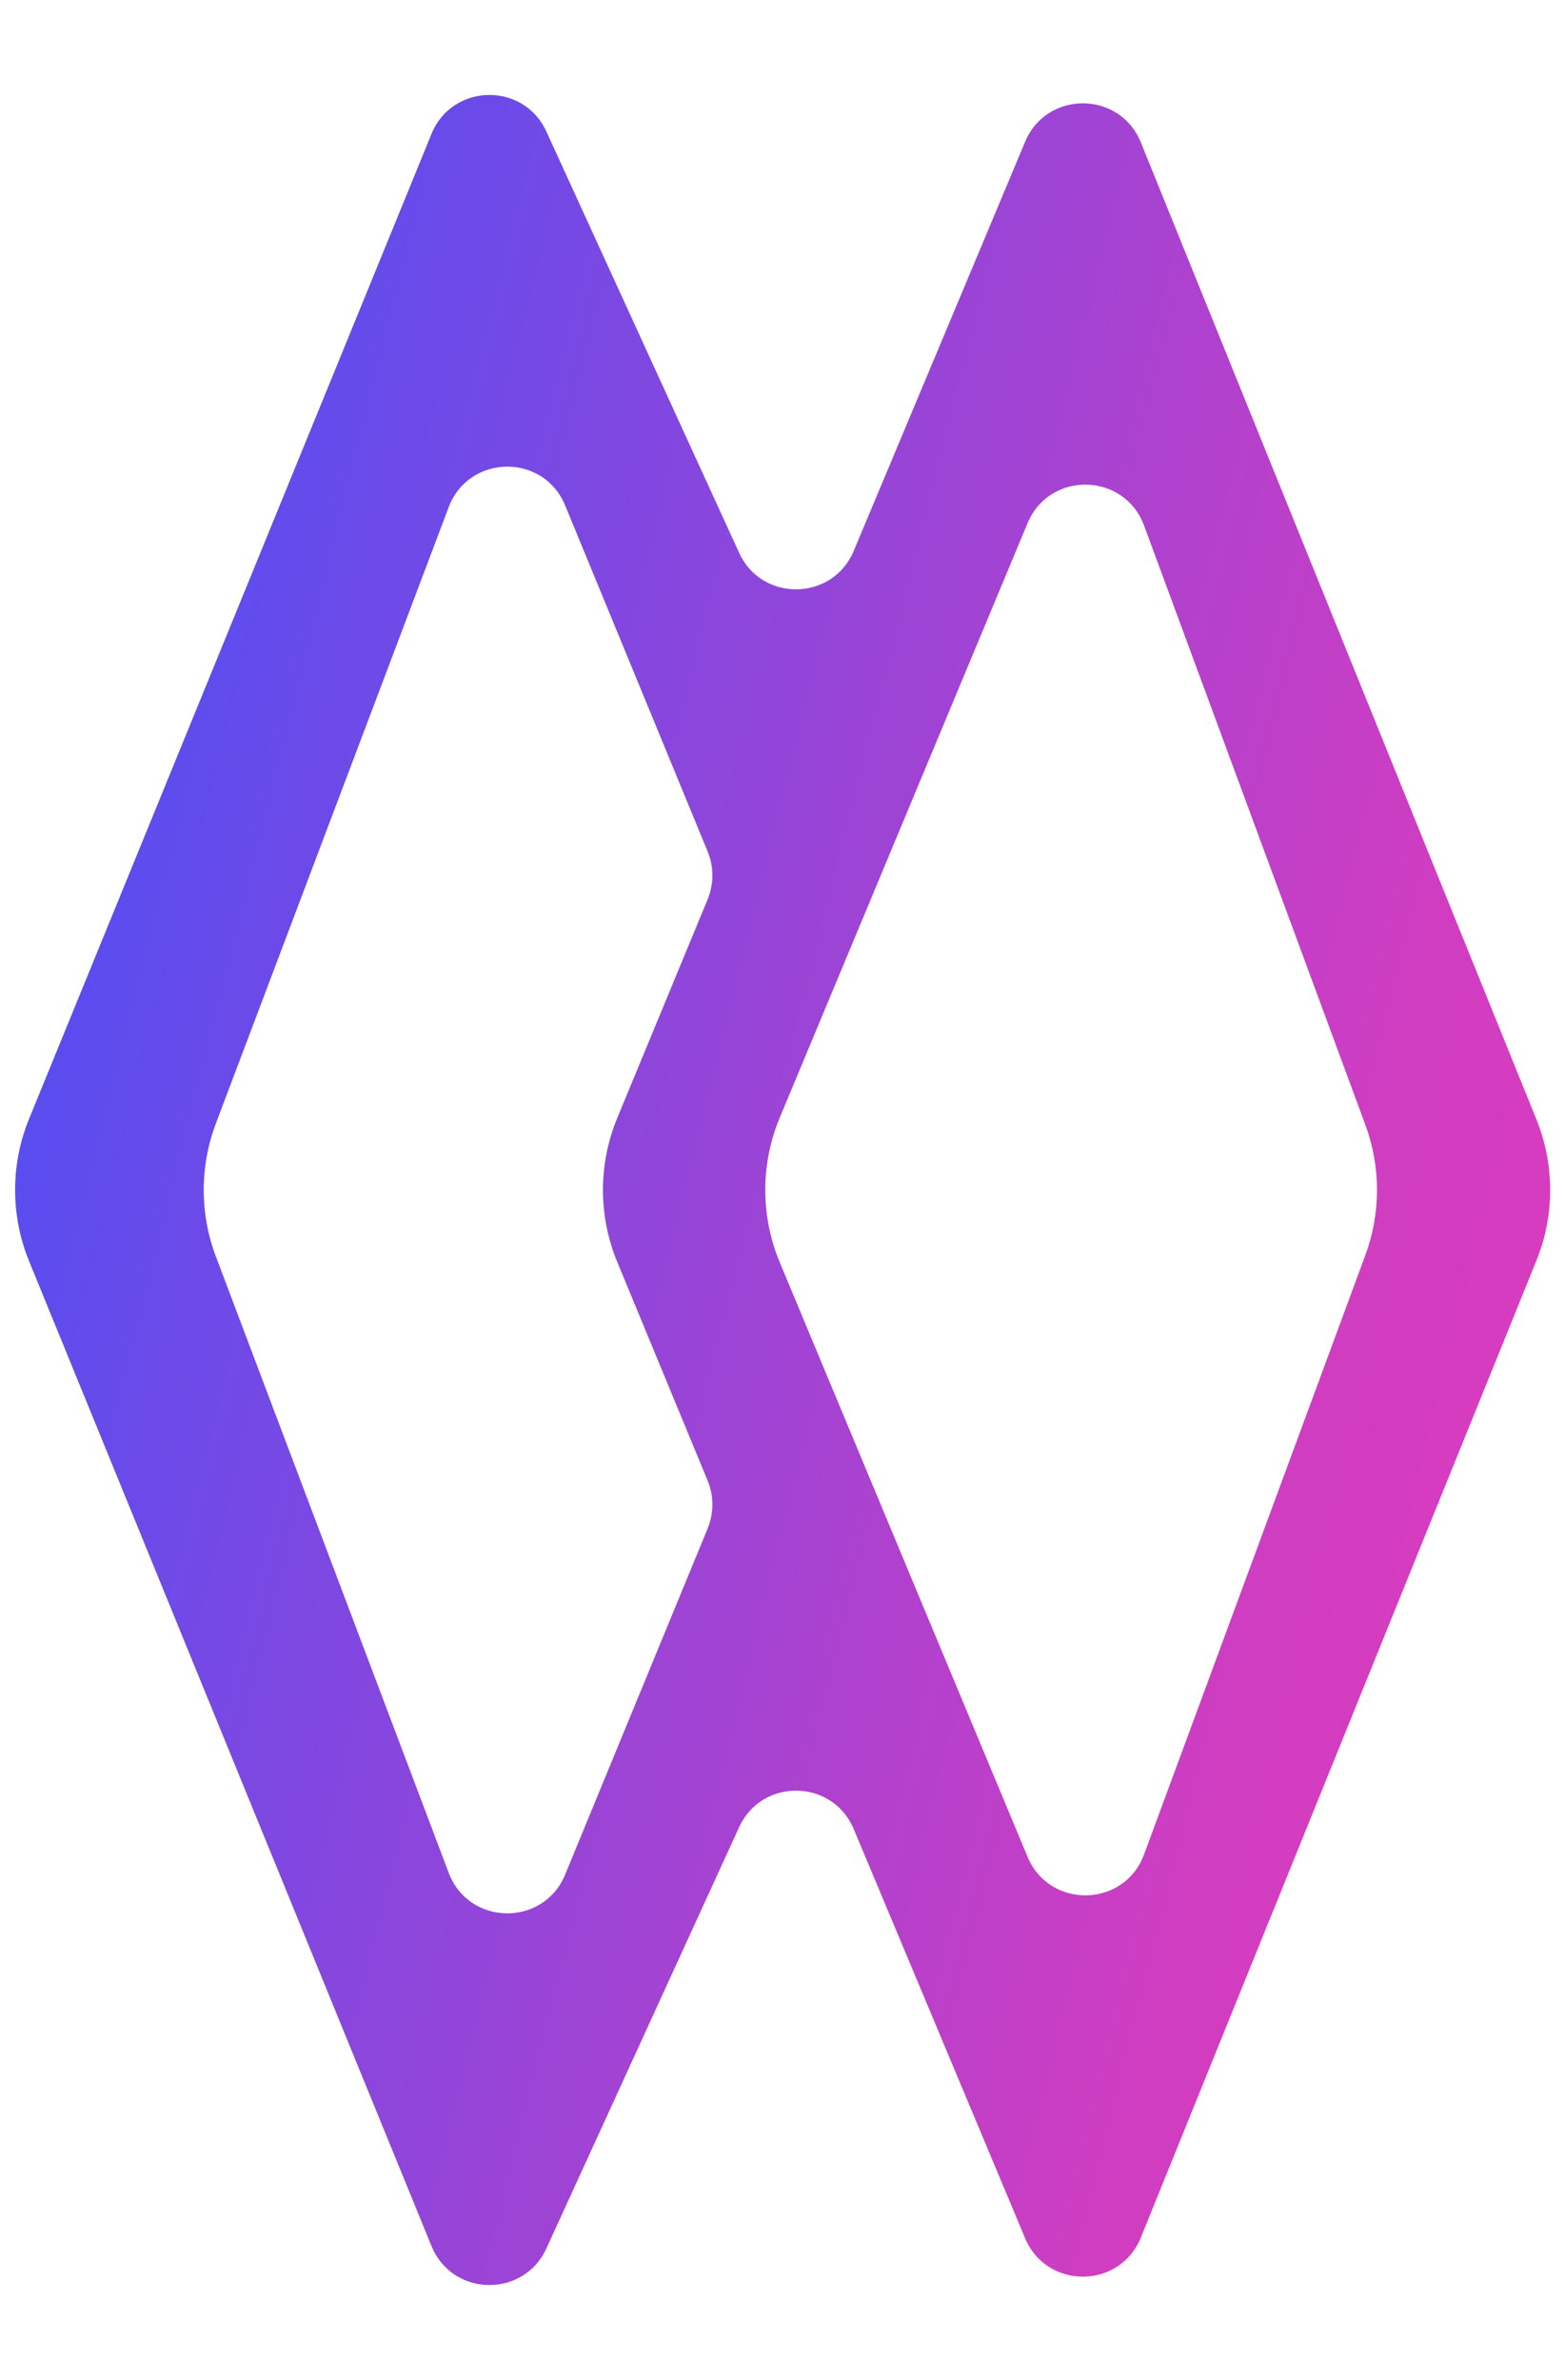 <svg width="25" height="38" viewBox="0 0 25 38" fill="none" xmlns="http://www.w3.org/2000/svg">
<path fill-rule="evenodd" clip-rule="evenodd" d="M24.544 17.874C24.836 18.596 24.836 19.404 24.544 20.126L18.225 35.725C17.89 36.553 16.721 36.56 16.376 35.737L13.638 29.204C13.301 28.4 12.169 28.382 11.807 29.174L8.728 35.9C8.364 36.696 7.224 36.673 6.893 35.862L0.464 20.135C0.167 19.408 0.167 18.592 0.464 17.865L6.893 2.138C7.224 1.327 8.364 1.304 8.728 2.1L11.807 8.826C12.169 9.618 13.301 9.6 13.638 8.796L16.376 2.263C16.721 1.44 17.89 1.447 18.225 2.275L24.544 17.874ZM3.448 17.939C3.19 18.623 3.19 19.377 3.448 20.061L7.168 29.903C7.489 30.751 8.683 30.769 9.028 29.93L11.305 24.403C11.405 24.159 11.405 23.884 11.304 23.64L9.859 20.146C9.556 19.412 9.556 18.588 9.859 17.854L11.304 14.36C11.405 14.116 11.405 13.842 11.305 13.597L9.028 8.07C8.683 7.231 7.489 7.249 7.168 8.097L3.448 17.939ZM18.276 29.608C17.962 30.461 16.765 30.485 16.415 29.647L12.456 20.155C12.148 19.416 12.148 18.584 12.456 17.845L16.415 8.353C16.765 7.515 17.962 7.539 18.276 8.392L21.811 17.96C22.059 18.631 22.059 19.369 21.811 20.04L18.276 29.608Z" fill="url(#paint0_linear)"/>
<defs>
<linearGradient id="paint0_linear" x1="-1.66173e-07" y1="-41.757" x2="54.015" y2="-28.23" gradientUnits="userSpaceOnUse">
<stop stop-color="#3452FF"/>
<stop offset="0.234" stop-color="#4F4EF4"/>
<stop offset="0.646" stop-color="#D03DC1"/>
<stop offset="1" stop-color="#FF37AF"/>
</linearGradient>
</defs>
</svg>
